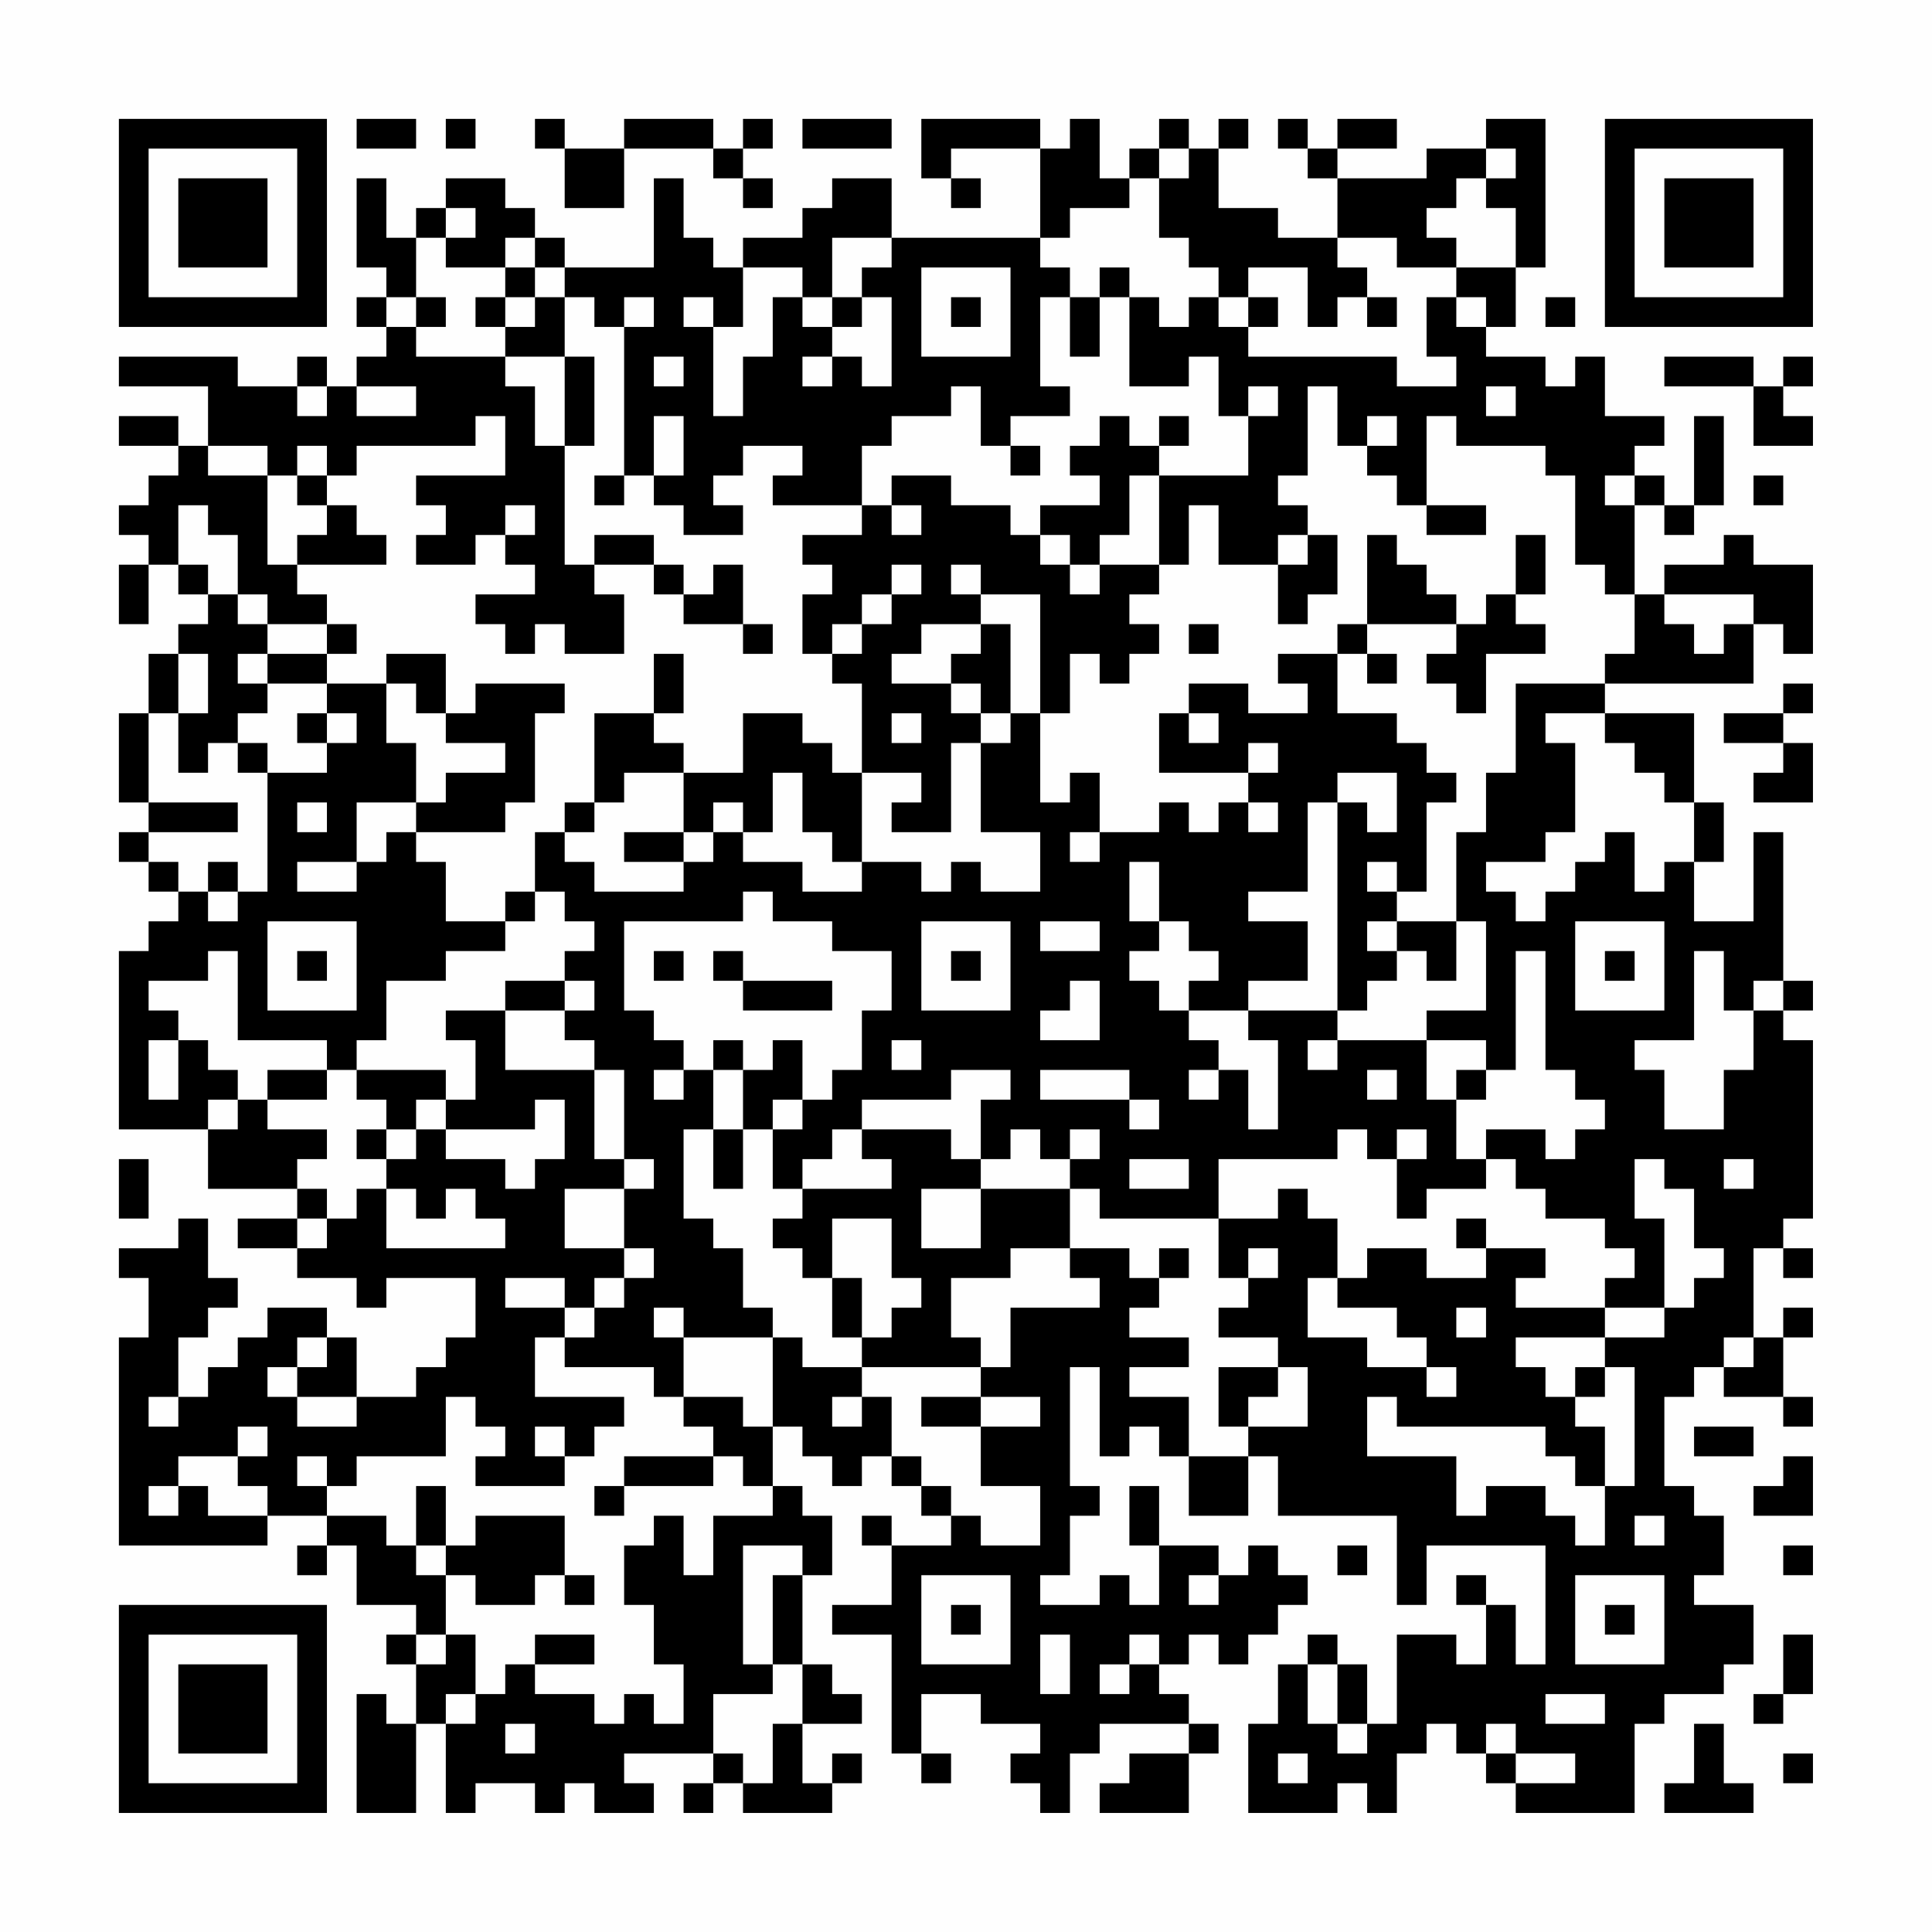 <?xml version="1.0" encoding="UTF-8"?>
<svg xmlns="http://www.w3.org/2000/svg" version="1.1" width="300" height="300" viewBox="0 0 300 300"><rect x="0" y="0" width="300" height="300" fill="#fefefe"/><g transform="scale(4.615)"><g transform="translate(4,4)"><path fill-rule="evenodd" d="M8 0L8 1L10 1L10 0ZM11 0L11 1L12 1L12 0ZM14 0L14 1L15 1L15 3L17 3L17 1L20 1L20 2L21 2L21 3L22 3L22 2L21 2L21 1L22 1L22 0L21 0L21 1L20 1L20 0L17 0L17 1L15 1L15 0ZM23 0L23 1L26 1L26 0ZM27 0L27 2L28 2L28 3L29 3L29 2L28 2L28 1L31 1L31 4L26 4L26 2L24 2L24 3L23 3L23 4L21 4L21 5L20 5L20 4L19 4L19 2L18 2L18 5L15 5L15 4L14 4L14 3L13 3L13 2L11 2L11 3L10 3L10 4L9 4L9 2L8 2L8 5L9 5L9 6L8 6L8 7L9 7L9 8L8 8L8 9L7 9L7 8L6 8L6 9L4 9L4 8L0 8L0 9L3 9L3 11L2 11L2 10L0 10L0 11L2 11L2 12L1 12L1 13L0 13L0 14L1 14L1 15L0 15L0 17L1 17L1 15L2 15L2 16L3 16L3 17L2 17L2 18L1 18L1 20L0 20L0 23L1 23L1 24L0 24L0 25L1 25L1 26L2 26L2 27L1 27L1 28L0 28L0 34L3 34L3 36L6 36L6 37L4 37L4 38L6 38L6 39L8 39L8 40L9 40L9 39L12 39L12 41L11 41L11 42L10 42L10 43L8 43L8 41L7 41L7 40L5 40L5 41L4 41L4 42L3 42L3 43L2 43L2 41L3 41L3 40L4 40L4 39L3 39L3 37L2 37L2 38L0 38L0 39L1 39L1 41L0 41L0 48L5 48L5 47L7 47L7 48L6 48L6 49L7 49L7 48L8 48L8 50L10 50L10 51L9 51L9 52L10 52L10 54L9 54L9 53L8 53L8 57L10 57L10 54L11 54L11 57L12 57L12 56L14 56L14 57L15 57L15 56L16 56L16 57L18 57L18 56L17 56L17 55L20 55L20 56L19 56L19 57L20 57L20 56L21 56L21 57L24 57L24 56L25 56L25 55L24 55L24 56L23 56L23 54L25 54L25 53L24 53L24 52L23 52L23 49L24 49L24 47L23 47L23 46L22 46L22 44L23 44L23 45L24 45L24 46L25 46L25 45L26 45L26 46L27 46L27 47L28 47L28 48L26 48L26 47L25 47L25 48L26 48L26 50L24 50L24 51L26 51L26 55L27 55L27 56L28 56L28 55L27 55L27 53L29 53L29 54L31 54L31 55L30 55L30 56L31 56L31 57L32 57L32 55L33 55L33 54L36 54L36 55L34 55L34 56L33 56L33 57L36 57L36 55L37 55L37 54L36 54L36 53L35 53L35 52L36 52L36 51L37 51L37 52L38 52L38 51L39 51L39 50L40 50L40 49L39 49L39 48L38 48L38 49L37 49L37 48L35 48L35 46L34 46L34 48L35 48L35 50L34 50L34 49L33 49L33 50L31 50L31 49L32 49L32 47L33 47L33 46L32 46L32 42L33 42L33 45L34 45L34 44L35 44L35 45L36 45L36 47L38 47L38 45L39 45L39 47L43 47L43 50L44 50L44 48L48 48L48 52L47 52L47 50L46 50L46 49L45 49L45 50L46 50L46 52L45 52L45 51L43 51L43 54L42 54L42 52L41 52L41 51L40 51L40 52L39 52L39 54L38 54L38 57L41 57L41 56L42 56L42 57L43 57L43 55L44 55L44 54L45 54L45 55L46 55L46 56L47 56L47 57L51 57L51 54L52 54L52 53L54 53L54 52L55 52L55 50L53 50L53 49L54 49L54 47L53 47L53 46L52 46L52 43L53 43L53 42L54 42L54 43L56 43L56 44L57 44L57 43L56 43L56 41L57 41L57 40L56 40L56 41L55 41L55 38L56 38L56 39L57 39L57 38L56 38L56 37L57 37L57 31L56 31L56 30L57 30L57 29L56 29L56 24L55 24L55 27L53 27L53 25L54 25L54 23L53 23L53 20L50 20L50 19L55 19L55 17L56 17L56 18L57 18L57 15L55 15L55 14L54 14L54 15L52 15L52 16L51 16L51 13L52 13L52 14L53 14L53 13L54 13L54 10L53 10L53 13L52 13L52 12L51 12L51 11L52 11L52 10L50 10L50 8L49 8L49 9L48 9L48 8L46 8L46 7L47 7L47 5L48 5L48 0L46 0L46 1L44 1L44 2L41 2L41 1L43 1L43 0L41 0L41 1L40 1L40 0L39 0L39 1L40 1L40 2L41 2L41 4L39 4L39 3L37 3L37 1L38 1L38 0L37 0L37 1L36 1L36 0L35 0L35 1L34 1L34 2L33 2L33 0L32 0L32 1L31 1L31 0ZM35 1L35 2L34 2L34 3L32 3L32 4L31 4L31 5L32 5L32 6L31 6L31 9L32 9L32 10L30 10L30 11L29 11L29 9L28 9L28 10L26 10L26 11L25 11L25 13L22 13L22 12L23 12L23 11L21 11L21 12L20 12L20 13L21 13L21 14L19 14L19 13L18 13L18 12L19 12L19 10L18 10L18 12L17 12L17 7L18 7L18 6L17 6L17 7L16 7L16 6L15 6L15 5L14 5L14 4L13 4L13 5L11 5L11 4L12 4L12 3L11 3L11 4L10 4L10 6L9 6L9 7L10 7L10 8L13 8L13 9L14 9L14 11L15 11L15 15L16 15L16 16L17 16L17 18L15 18L15 17L14 17L14 18L13 18L13 17L12 17L12 16L14 16L14 15L13 15L13 14L14 14L14 13L13 13L13 14L12 14L12 15L10 15L10 14L11 14L11 13L10 13L10 12L13 12L13 10L12 10L12 11L8 11L8 12L7 12L7 11L6 11L6 12L5 12L5 11L3 11L3 12L5 12L5 15L6 15L6 16L7 16L7 17L5 17L5 16L4 16L4 14L3 14L3 13L2 13L2 15L3 15L3 16L4 16L4 17L5 17L5 18L4 18L4 19L5 19L5 20L4 20L4 21L3 21L3 22L2 22L2 20L3 20L3 18L2 18L2 20L1 20L1 23L4 23L4 24L1 24L1 25L2 25L2 26L3 26L3 27L4 27L4 26L5 26L5 22L7 22L7 21L8 21L8 20L7 20L7 19L9 19L9 21L10 21L10 23L8 23L8 25L6 25L6 26L8 26L8 25L9 25L9 24L10 24L10 25L11 25L11 27L13 27L13 28L11 28L11 29L9 29L9 31L8 31L8 32L7 32L7 31L4 31L4 28L3 28L3 29L1 29L1 30L2 30L2 31L1 31L1 33L2 33L2 31L3 31L3 32L4 32L4 33L3 33L3 34L4 34L4 33L5 33L5 34L7 34L7 35L6 35L6 36L7 36L7 37L6 37L6 38L7 38L7 37L8 37L8 36L9 36L9 38L13 38L13 37L12 37L12 36L11 36L11 37L10 37L10 36L9 36L9 35L10 35L10 34L11 34L11 35L13 35L13 36L14 36L14 35L15 35L15 33L14 33L14 34L11 34L11 33L12 33L12 31L11 31L11 30L13 30L13 32L16 32L16 35L17 35L17 36L15 36L15 38L17 38L17 39L16 39L16 40L15 40L15 39L13 39L13 40L15 40L15 41L14 41L14 43L17 43L17 44L16 44L16 45L15 45L15 44L14 44L14 45L15 45L15 46L12 46L12 45L13 45L13 44L12 44L12 43L11 43L11 45L8 45L8 46L7 46L7 45L6 45L6 46L7 46L7 47L9 47L9 48L10 48L10 49L11 49L11 51L10 51L10 52L11 52L11 51L12 51L12 53L11 53L11 54L12 54L12 53L13 53L13 52L14 52L14 53L16 53L16 54L17 54L17 53L18 53L18 54L19 54L19 52L18 52L18 50L17 50L17 48L18 48L18 47L19 47L19 49L20 49L20 47L22 47L22 46L21 46L21 45L20 45L20 44L19 44L19 43L21 43L21 44L22 44L22 41L23 41L23 42L25 42L25 43L24 43L24 44L25 44L25 43L26 43L26 45L27 45L27 46L28 46L28 47L29 47L29 48L31 48L31 46L29 46L29 44L31 44L31 43L29 43L29 42L30 42L30 40L33 40L33 39L32 39L32 38L34 38L34 39L35 39L35 40L34 40L34 41L36 41L36 42L34 42L34 43L36 43L36 45L38 45L38 44L40 44L40 42L39 42L39 41L37 41L37 40L38 40L38 39L39 39L39 38L38 38L38 39L37 39L37 37L39 37L39 36L40 36L40 37L41 37L41 39L40 39L40 41L42 41L42 42L44 42L44 43L45 43L45 42L44 42L44 41L43 41L43 40L41 40L41 39L42 39L42 38L44 38L44 39L46 39L46 38L48 38L48 39L47 39L47 40L50 40L50 41L47 41L47 42L48 42L48 43L49 43L49 44L50 44L50 46L49 46L49 45L48 45L48 44L43 44L43 43L42 43L42 45L45 45L45 47L46 47L46 46L48 46L48 47L49 47L49 48L50 48L50 46L51 46L51 42L50 42L50 41L52 41L52 40L53 40L53 39L54 39L54 38L53 38L53 36L52 36L52 35L51 35L51 37L52 37L52 40L50 40L50 39L51 39L51 38L50 38L50 37L48 37L48 36L47 36L47 35L46 35L46 34L48 34L48 35L49 35L49 34L50 34L50 33L49 33L49 32L48 32L48 28L47 28L47 32L46 32L46 31L44 31L44 30L46 30L46 27L45 27L45 24L46 24L46 22L47 22L47 19L50 19L50 18L51 18L51 16L50 16L50 15L49 15L49 12L48 12L48 11L45 11L45 10L44 10L44 13L43 13L43 12L42 12L42 11L43 11L43 10L42 10L42 11L41 11L41 9L40 9L40 12L39 12L39 13L40 13L40 14L39 14L39 15L37 15L37 13L36 13L36 15L35 15L35 12L38 12L38 10L39 10L39 9L38 9L38 10L37 10L37 8L36 8L36 9L34 9L34 6L35 6L35 7L36 7L36 6L37 6L37 7L38 7L38 8L43 8L43 9L45 9L45 8L44 8L44 6L45 6L45 7L46 7L46 6L45 6L45 5L47 5L47 3L46 3L46 2L47 2L47 1L46 1L46 2L45 2L45 3L44 3L44 4L45 4L45 5L43 5L43 4L41 4L41 5L42 5L42 6L41 6L41 7L40 7L40 5L38 5L38 6L37 6L37 5L36 5L36 4L35 4L35 2L36 2L36 1ZM24 4L24 6L23 6L23 5L21 5L21 7L20 7L20 6L19 6L19 7L20 7L20 10L21 10L21 8L22 8L22 6L23 6L23 7L24 7L24 8L23 8L23 9L24 9L24 8L25 8L25 9L26 9L26 6L25 6L25 5L26 5L26 4ZM13 5L13 6L12 6L12 7L13 7L13 8L15 8L15 11L16 11L16 8L15 8L15 6L14 6L14 5ZM27 5L27 8L30 8L30 5ZM33 5L33 6L32 6L32 8L33 8L33 6L34 6L34 5ZM10 6L10 7L11 7L11 6ZM13 6L13 7L14 7L14 6ZM24 6L24 7L25 7L25 6ZM28 6L28 7L29 7L29 6ZM38 6L38 7L39 7L39 6ZM42 6L42 7L43 7L43 6ZM48 6L48 7L49 7L49 6ZM18 8L18 9L19 9L19 8ZM52 8L52 9L55 9L55 11L57 11L57 10L56 10L56 9L57 9L57 8L56 8L56 9L55 9L55 8ZM6 9L6 10L7 10L7 9ZM8 9L8 10L10 10L10 9ZM46 9L46 10L47 10L47 9ZM33 10L33 11L32 11L32 12L33 12L33 13L31 13L31 14L30 14L30 13L28 13L28 12L26 12L26 13L25 13L25 14L23 14L23 15L24 15L24 16L23 16L23 18L24 18L24 19L25 19L25 22L24 22L24 21L23 21L23 20L21 20L21 22L19 22L19 21L18 21L18 20L19 20L19 18L18 18L18 20L16 20L16 23L15 23L15 24L14 24L14 26L13 26L13 27L14 27L14 26L15 26L15 27L16 27L16 28L15 28L15 29L13 29L13 30L15 30L15 31L16 31L16 32L17 32L17 35L18 35L18 36L17 36L17 38L18 38L18 39L17 39L17 40L16 40L16 41L15 41L15 42L18 42L18 43L19 43L19 41L22 41L22 40L21 40L21 38L20 38L20 37L19 37L19 34L20 34L20 36L21 36L21 34L22 34L22 36L23 36L23 37L22 37L22 38L23 38L23 39L24 39L24 41L25 41L25 42L29 42L29 41L28 41L28 39L30 39L30 38L32 38L32 36L33 36L33 37L37 37L37 35L41 35L41 34L42 34L42 35L43 35L43 37L44 37L44 36L46 36L46 35L45 35L45 33L46 33L46 32L45 32L45 33L44 33L44 31L41 31L41 30L42 30L42 29L43 29L43 28L44 28L44 29L45 29L45 27L43 27L43 26L44 26L44 23L45 23L45 22L44 22L44 21L43 21L43 20L41 20L41 18L42 18L42 19L43 19L43 18L42 18L42 17L45 17L45 18L44 18L44 19L45 19L45 20L46 20L46 18L48 18L48 17L47 17L47 16L48 16L48 14L47 14L47 16L46 16L46 17L45 17L45 16L44 16L44 15L43 15L43 14L42 14L42 17L41 17L41 18L39 18L39 19L40 19L40 20L38 20L38 19L36 19L36 20L35 20L35 22L38 22L38 23L37 23L37 24L36 24L36 23L35 23L35 24L33 24L33 22L32 22L32 23L31 23L31 20L32 20L32 18L33 18L33 19L34 19L34 18L35 18L35 17L34 17L34 16L35 16L35 15L33 15L33 14L34 14L34 12L35 12L35 11L36 11L36 10L35 10L35 11L34 11L34 10ZM30 11L30 12L31 12L31 11ZM6 12L6 13L7 13L7 14L6 14L6 15L9 15L9 14L8 14L8 13L7 13L7 12ZM16 12L16 13L17 13L17 12ZM50 12L50 13L51 13L51 12ZM55 12L55 13L56 13L56 12ZM26 13L26 14L27 14L27 13ZM44 13L44 14L46 14L46 13ZM16 14L16 15L18 15L18 16L19 16L19 17L21 17L21 18L22 18L22 17L21 17L21 15L20 15L20 16L19 16L19 15L18 15L18 14ZM31 14L31 15L32 15L32 16L33 16L33 15L32 15L32 14ZM40 14L40 15L39 15L39 17L40 17L40 16L41 16L41 14ZM26 15L26 16L25 16L25 17L24 17L24 18L25 18L25 17L26 17L26 16L27 16L27 15ZM28 15L28 16L29 16L29 17L27 17L27 18L26 18L26 19L28 19L28 20L29 20L29 21L28 21L28 24L26 24L26 23L27 23L27 22L25 22L25 25L24 25L24 24L23 24L23 22L22 22L22 24L21 24L21 23L20 23L20 24L19 24L19 22L17 22L17 23L16 23L16 24L15 24L15 25L16 25L16 26L19 26L19 25L20 25L20 24L21 24L21 25L23 25L23 26L25 26L25 25L27 25L27 26L28 26L28 25L29 25L29 26L31 26L31 24L29 24L29 21L30 21L30 20L31 20L31 16L29 16L29 15ZM52 16L52 17L53 17L53 18L54 18L54 17L55 17L55 16ZM7 17L7 18L5 18L5 19L7 19L7 18L8 18L8 17ZM29 17L29 18L28 18L28 19L29 19L29 20L30 20L30 17ZM36 17L36 18L37 18L37 17ZM9 18L9 19L10 19L10 20L11 20L11 21L13 21L13 22L11 22L11 23L10 23L10 24L13 24L13 23L14 23L14 20L15 20L15 19L12 19L12 20L11 20L11 18ZM56 19L56 20L54 20L54 21L56 21L56 22L55 22L55 23L57 23L57 21L56 21L56 20L57 20L57 19ZM6 20L6 21L7 21L7 20ZM26 20L26 21L27 21L27 20ZM36 20L36 21L37 21L37 20ZM48 20L48 21L49 21L49 24L48 24L48 25L46 25L46 26L47 26L47 27L48 27L48 26L49 26L49 25L50 25L50 24L51 24L51 26L52 26L52 25L53 25L53 23L52 23L52 22L51 22L51 21L50 21L50 20ZM4 21L4 22L5 22L5 21ZM38 21L38 22L39 22L39 21ZM41 22L41 23L40 23L40 26L38 26L38 27L40 27L40 29L38 29L38 30L36 30L36 29L37 29L37 28L36 28L36 27L35 27L35 25L34 25L34 27L35 27L35 28L34 28L34 29L35 29L35 30L36 30L36 31L37 31L37 32L36 32L36 33L37 33L37 32L38 32L38 34L39 34L39 31L38 31L38 30L41 30L41 23L42 23L42 24L43 24L43 22ZM6 23L6 24L7 24L7 23ZM38 23L38 24L39 24L39 23ZM17 24L17 25L19 25L19 24ZM32 24L32 25L33 25L33 24ZM3 25L3 26L4 26L4 25ZM42 25L42 26L43 26L43 25ZM21 26L21 27L17 27L17 30L18 30L18 31L19 31L19 32L18 32L18 33L19 33L19 32L20 32L20 34L21 34L21 32L22 32L22 31L23 31L23 33L22 33L22 34L23 34L23 33L24 33L24 32L25 32L25 30L26 30L26 28L24 28L24 27L22 27L22 26ZM5 27L5 30L8 30L8 27ZM27 27L27 30L30 30L30 27ZM31 27L31 28L33 28L33 27ZM42 27L42 28L43 28L43 27ZM49 27L49 30L52 30L52 27ZM6 28L6 29L7 29L7 28ZM18 28L18 29L19 29L19 28ZM20 28L20 29L21 29L21 30L24 30L24 29L21 29L21 28ZM28 28L28 29L29 29L29 28ZM50 28L50 29L51 29L51 28ZM53 28L53 31L51 31L51 32L52 32L52 34L54 34L54 32L55 32L55 30L56 30L56 29L55 29L55 30L54 30L54 28ZM15 29L15 30L16 30L16 29ZM32 29L32 30L31 30L31 31L33 31L33 29ZM20 31L20 32L21 32L21 31ZM26 31L26 32L27 32L27 31ZM40 31L40 32L41 32L41 31ZM5 32L5 33L7 33L7 32ZM8 32L8 33L9 33L9 34L8 34L8 35L9 35L9 34L10 34L10 33L11 33L11 32ZM28 32L28 33L25 33L25 34L24 34L24 35L23 35L23 36L26 36L26 35L25 35L25 34L28 34L28 35L29 35L29 36L27 36L27 38L29 38L29 36L32 36L32 35L33 35L33 34L32 34L32 35L31 35L31 34L30 34L30 35L29 35L29 33L30 33L30 32ZM31 32L31 33L34 33L34 34L35 34L35 33L34 33L34 32ZM42 32L42 33L43 33L43 32ZM43 34L43 35L44 35L44 34ZM0 35L0 37L1 37L1 35ZM34 35L34 36L36 36L36 35ZM54 35L54 36L55 36L55 35ZM24 37L24 39L25 39L25 41L26 41L26 40L27 40L27 39L26 39L26 37ZM45 37L45 38L46 38L46 37ZM35 38L35 39L36 39L36 38ZM18 40L18 41L19 41L19 40ZM45 40L45 41L46 41L46 40ZM6 41L6 42L5 42L5 43L6 43L6 44L8 44L8 43L6 43L6 42L7 42L7 41ZM54 41L54 42L55 42L55 41ZM37 42L37 44L38 44L38 43L39 43L39 42ZM49 42L49 43L50 43L50 42ZM1 43L1 44L2 44L2 43ZM27 43L27 44L29 44L29 43ZM4 44L4 45L2 45L2 46L1 46L1 47L2 47L2 46L3 46L3 47L5 47L5 46L4 46L4 45L5 45L5 44ZM53 44L53 45L55 45L55 44ZM17 45L17 46L16 46L16 47L17 47L17 46L20 46L20 45ZM56 45L56 46L55 46L55 47L57 47L57 45ZM10 46L10 48L11 48L11 49L12 49L12 50L14 50L14 49L15 49L15 50L16 50L16 49L15 49L15 47L12 47L12 48L11 48L11 46ZM51 47L51 48L52 48L52 47ZM21 48L21 52L22 52L22 53L20 53L20 55L21 55L21 56L22 56L22 54L23 54L23 52L22 52L22 49L23 49L23 48ZM41 48L41 49L42 49L42 48ZM56 48L56 49L57 49L57 48ZM27 49L27 52L30 52L30 49ZM36 49L36 50L37 50L37 49ZM49 49L49 52L52 52L52 49ZM28 50L28 51L29 51L29 50ZM50 50L50 51L51 51L51 50ZM14 51L14 52L16 52L16 51ZM31 51L31 53L32 53L32 51ZM34 51L34 52L33 52L33 53L34 53L34 52L35 52L35 51ZM56 51L56 53L55 53L55 54L56 54L56 53L57 53L57 51ZM40 52L40 54L41 54L41 55L42 55L42 54L41 54L41 52ZM48 53L48 54L50 54L50 53ZM13 54L13 55L14 55L14 54ZM46 54L46 55L47 55L47 56L49 56L49 55L47 55L47 54ZM53 54L53 56L52 56L52 57L55 57L55 56L54 56L54 54ZM39 55L39 56L40 56L40 55ZM56 55L56 56L57 56L57 55ZM0 0L0 7L7 7L7 0ZM1 1L1 6L6 6L6 1ZM2 2L2 5L5 5L5 2ZM50 0L50 7L57 7L57 0ZM51 1L51 6L56 6L56 1ZM52 2L52 5L55 5L55 2ZM0 50L0 57L7 57L7 50ZM1 51L1 56L6 56L6 51ZM2 52L2 55L5 55L5 52Z" fill="#000000"/></g></g></svg>
